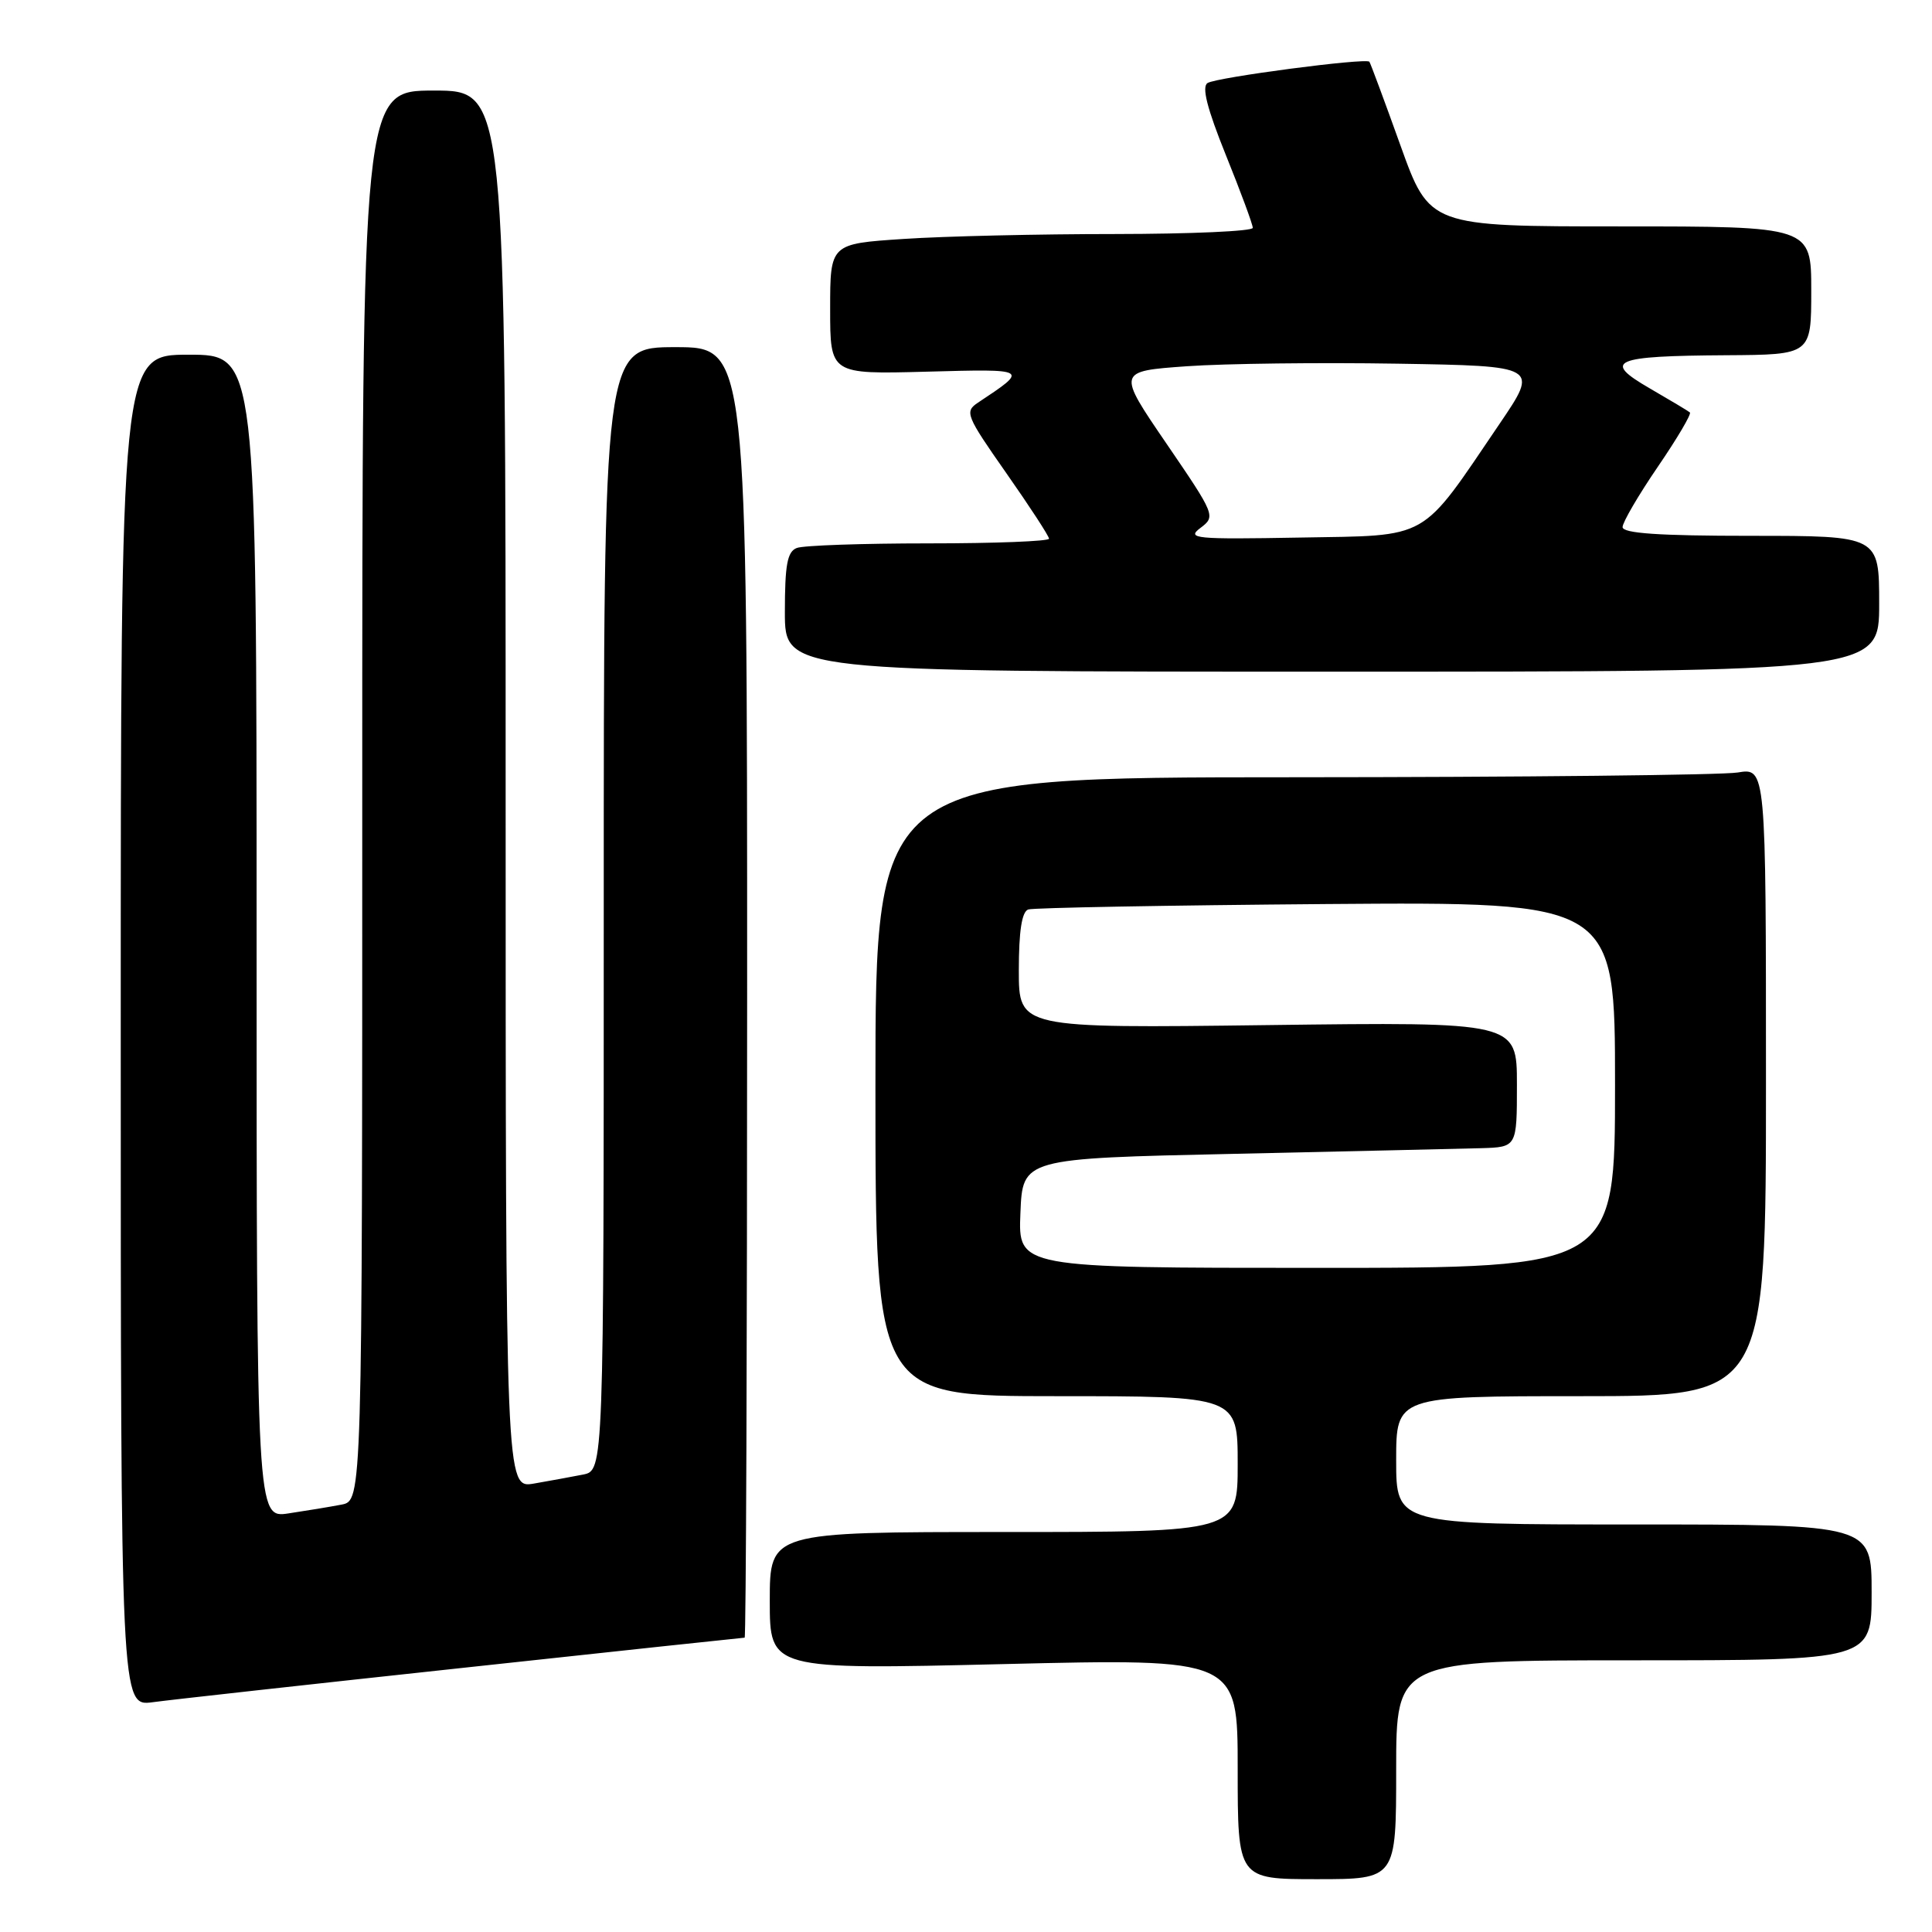 <?xml version="1.0" encoding="UTF-8" standalone="no"?>
<!DOCTYPE svg PUBLIC "-//W3C//DTD SVG 1.1//EN" "http://www.w3.org/Graphics/SVG/1.1/DTD/svg11.dtd" >
<svg xmlns="http://www.w3.org/2000/svg" xmlns:xlink="http://www.w3.org/1999/xlink" version="1.1" viewBox="0 0 256 256">
 <g >
 <path fill="currentColor"
d=" M 185.00 234.50 C 185.00 220.00 185.00 220.00 216.50 220.00 C 248.00 220.00 248.00 220.00 248.00 211.00 C 248.00 202.00 248.00 202.00 216.50 202.00 C 185.00 202.00 185.00 202.00 185.00 193.50 C 185.00 185.00 185.00 185.00 209.50 185.00 C 234.00 185.00 234.00 185.00 234.00 143.37 C 234.00 101.74 234.00 101.74 230.25 102.36 C 228.19 102.70 201.64 102.98 171.25 102.99 C 116.00 103.00 116.00 103.00 116.00 144.00 C 116.00 185.00 116.00 185.00 140.00 185.00 C 164.00 185.00 164.00 185.00 164.00 194.00 C 164.00 203.00 164.00 203.00 133.00 203.00 C 102.00 203.00 102.00 203.00 102.00 212.12 C 102.00 221.24 102.00 221.24 133.00 220.50 C 164.00 219.76 164.00 219.76 164.00 234.38 C 164.00 249.00 164.00 249.00 174.50 249.00 C 185.00 249.00 185.00 249.00 185.00 234.50 Z  M 61.42 220.99 C 81.72 218.79 98.49 217.00 98.67 217.00 C 98.85 217.00 99.00 178.53 99.00 131.50 C 99.00 46.00 99.00 46.00 89.50 46.00 C 80.00 46.00 80.00 46.00 80.00 120.42 C 80.00 194.84 80.00 194.84 77.25 195.39 C 75.74 195.69 72.81 196.22 70.75 196.58 C 67.00 197.22 67.00 197.22 67.00 104.61 C 67.00 12.00 67.00 12.00 57.50 12.00 C 48.00 12.00 48.00 12.00 48.00 105.42 C 48.00 198.84 48.00 198.84 45.25 199.37 C 43.74 199.66 40.59 200.18 38.25 200.53 C 34.00 201.18 34.00 201.18 34.00 124.09 C 34.00 47.00 34.00 47.00 25.00 47.00 C 16.00 47.00 16.00 47.00 16.00 136.56 C 16.00 226.12 16.00 226.12 20.25 225.55 C 22.59 225.23 41.11 223.18 61.42 220.99 Z  M 249.00 80.00 C 249.00 71.00 249.00 71.00 232.00 71.00 C 219.81 71.00 215.00 70.67 215.00 69.84 C 215.00 69.21 217.10 65.61 219.67 61.85 C 222.24 58.09 224.15 54.85 223.92 54.65 C 223.69 54.45 221.29 53.02 218.60 51.46 C 212.25 47.79 213.70 47.16 228.75 47.07 C 240.00 47.00 240.00 47.00 240.00 38.50 C 240.00 30.00 240.00 30.00 214.71 30.00 C 189.42 30.00 189.42 30.00 185.56 19.25 C 183.44 13.34 181.59 8.36 181.45 8.18 C 181.02 7.64 161.22 10.24 160.01 11.00 C 159.21 11.49 159.94 14.36 162.43 20.54 C 164.40 25.41 166.00 29.75 166.00 30.19 C 166.00 30.64 157.79 31.00 147.75 31.01 C 137.71 31.01 125.11 31.30 119.75 31.66 C 110.00 32.30 110.00 32.30 110.00 40.95 C 110.00 49.59 110.00 49.59 122.75 49.25 C 136.40 48.88 136.36 48.86 129.59 53.35 C 127.79 54.55 127.99 55.05 133.34 62.69 C 136.45 67.13 139.00 71.04 139.00 71.38 C 139.00 71.72 131.84 72.00 123.08 72.00 C 114.33 72.00 106.45 72.27 105.58 72.61 C 104.32 73.09 104.00 74.83 104.00 81.11 C 104.00 89.00 104.00 89.00 176.50 89.00 C 249.00 89.00 249.00 89.00 249.00 80.00 Z  M 135.21 160.75 C 135.50 153.50 135.50 153.50 163.50 152.89 C 178.90 152.55 193.64 152.21 196.25 152.14 C 201.00 152.00 201.00 152.00 201.00 143.70 C 201.00 135.41 201.00 135.41 168.00 135.83 C 135.00 136.25 135.00 136.25 135.00 128.59 C 135.00 123.36 135.40 120.80 136.25 120.51 C 136.94 120.28 154.71 119.96 175.75 119.79 C 214.00 119.50 214.00 119.50 214.00 143.75 C 214.00 168.00 214.00 168.00 174.46 168.00 C 134.91 168.00 134.91 168.00 135.21 160.75 Z  M 159.07 69.95 C 161.10 68.42 161.03 68.25 154.57 58.79 C 148.01 49.19 148.01 49.19 157.26 48.53 C 162.34 48.17 174.91 48.02 185.20 48.19 C 203.90 48.50 203.90 48.50 198.70 56.16 C 188.06 71.83 189.67 70.92 172.25 71.23 C 158.28 71.48 157.18 71.37 159.07 69.95 Z "/>
</g>
</svg>